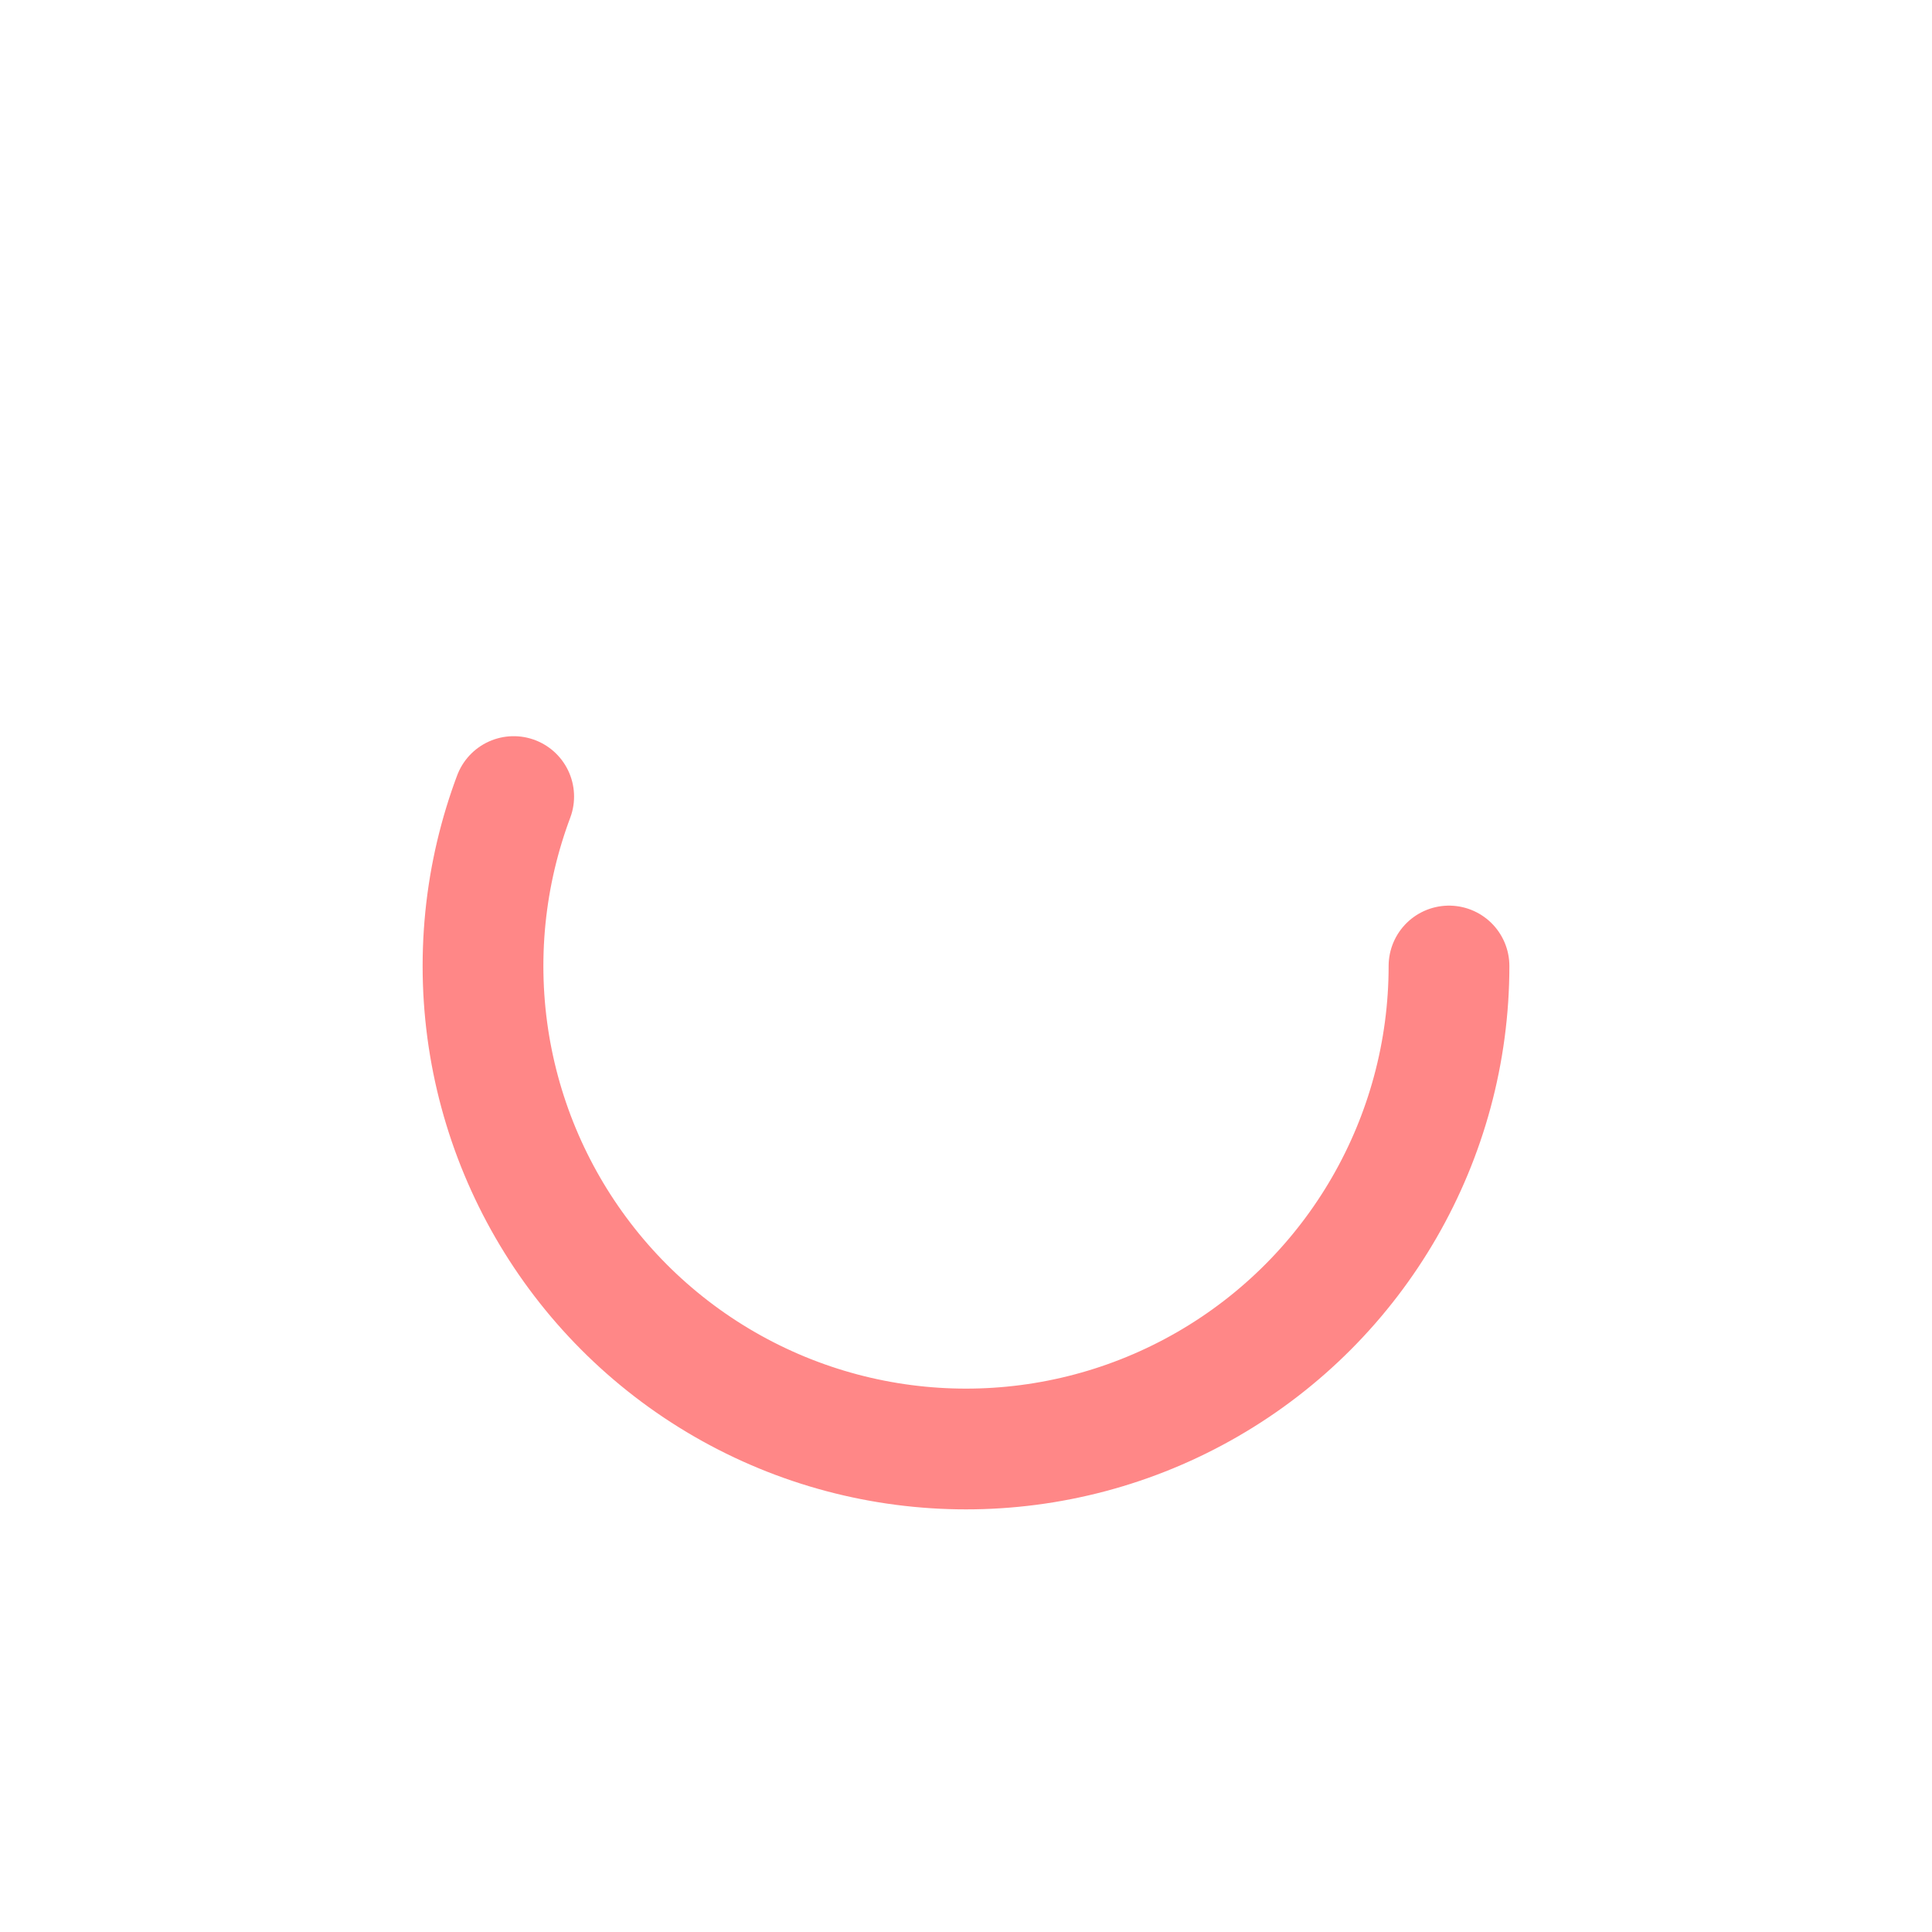 <svg viewBox="0 0 800 800" xmlns="http://www.w3.org/2000/svg">
    <circle className="spin2" cx="400" cy="400" fill="none"
      r="200" stroke-width="50" stroke="#ff8787"
      stroke-dasharray="700 1400"
      stroke-linecap="round" />
  </svg>